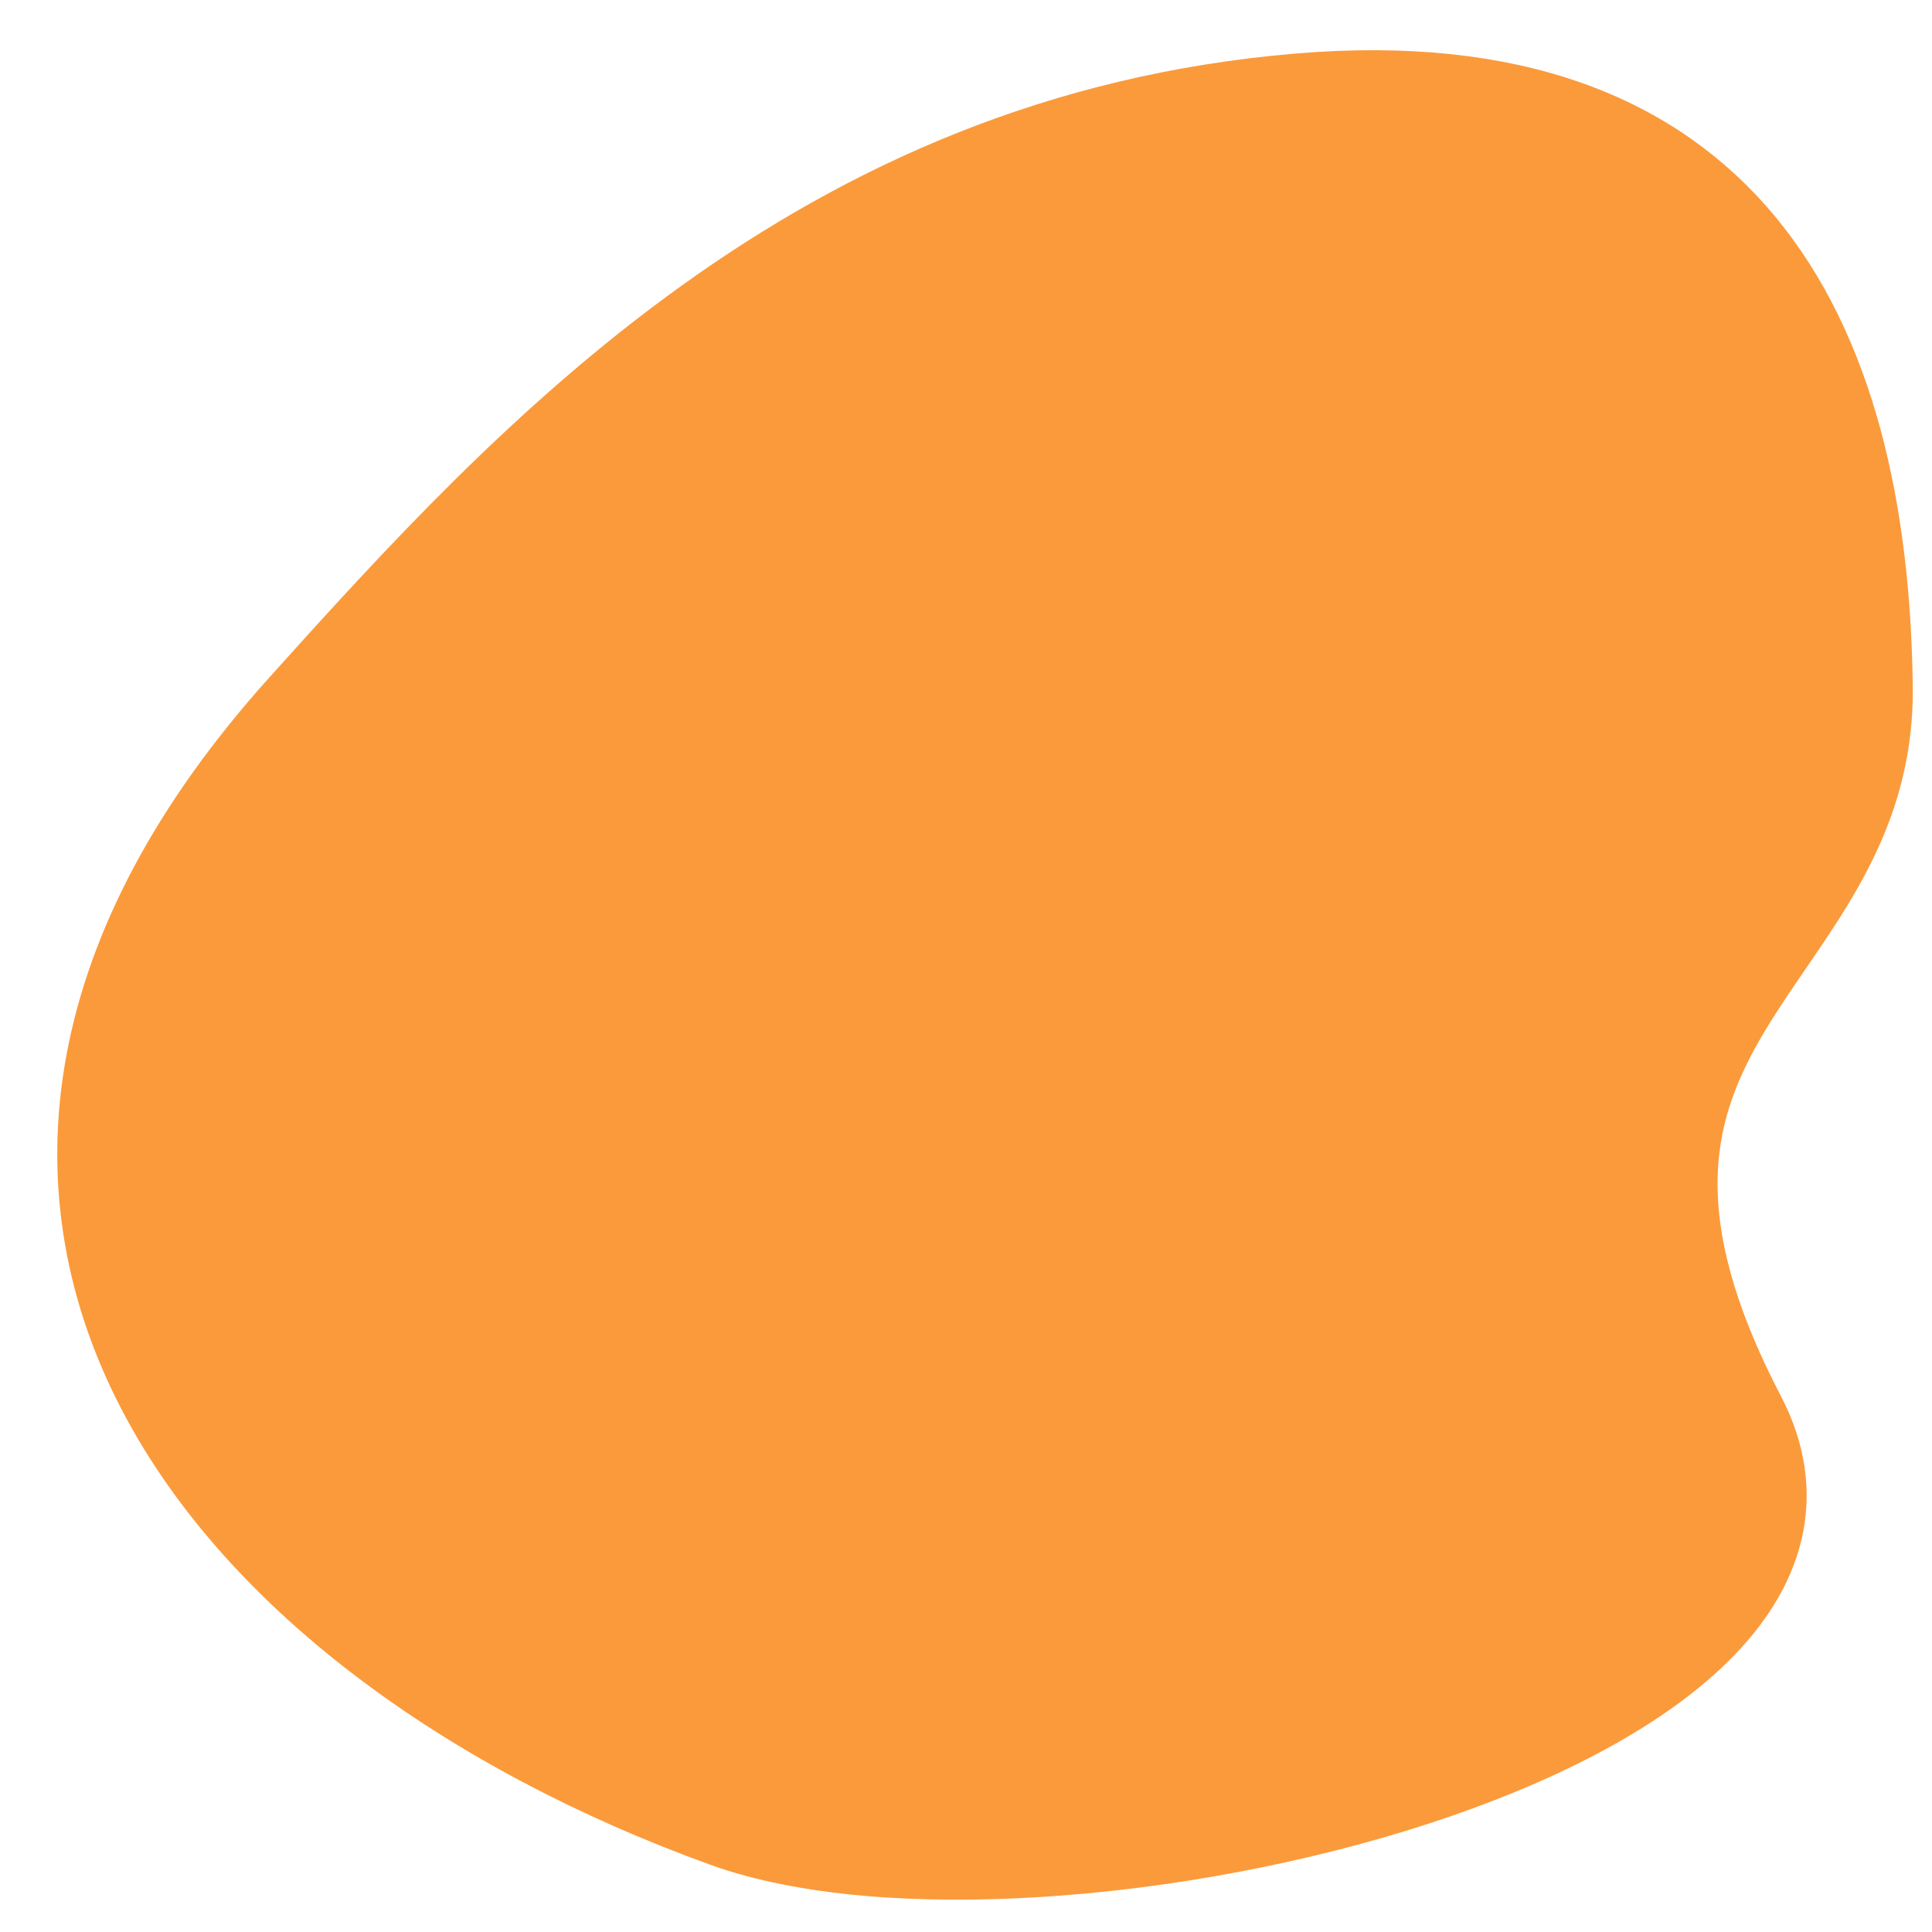 <svg width="22" height="22" viewBox="0 0 22 22" fill="none" xmlns="http://www.w3.org/2000/svg">
<path d="M3.441 8.046C-1.587 13.636 2.413 18.651 8.258 20.764C11.878 22.073 21.721 19.741 19.835 16.126C17.45 11.551 21.322 11.041 21.281 7.818C21.229 3.769 19.639 0.701 14.795 1.108C9.336 1.567 6.049 5.147 3.441 8.046Z" fill="#FB9A3B" stroke="#FB9A3B"/>
</svg>
